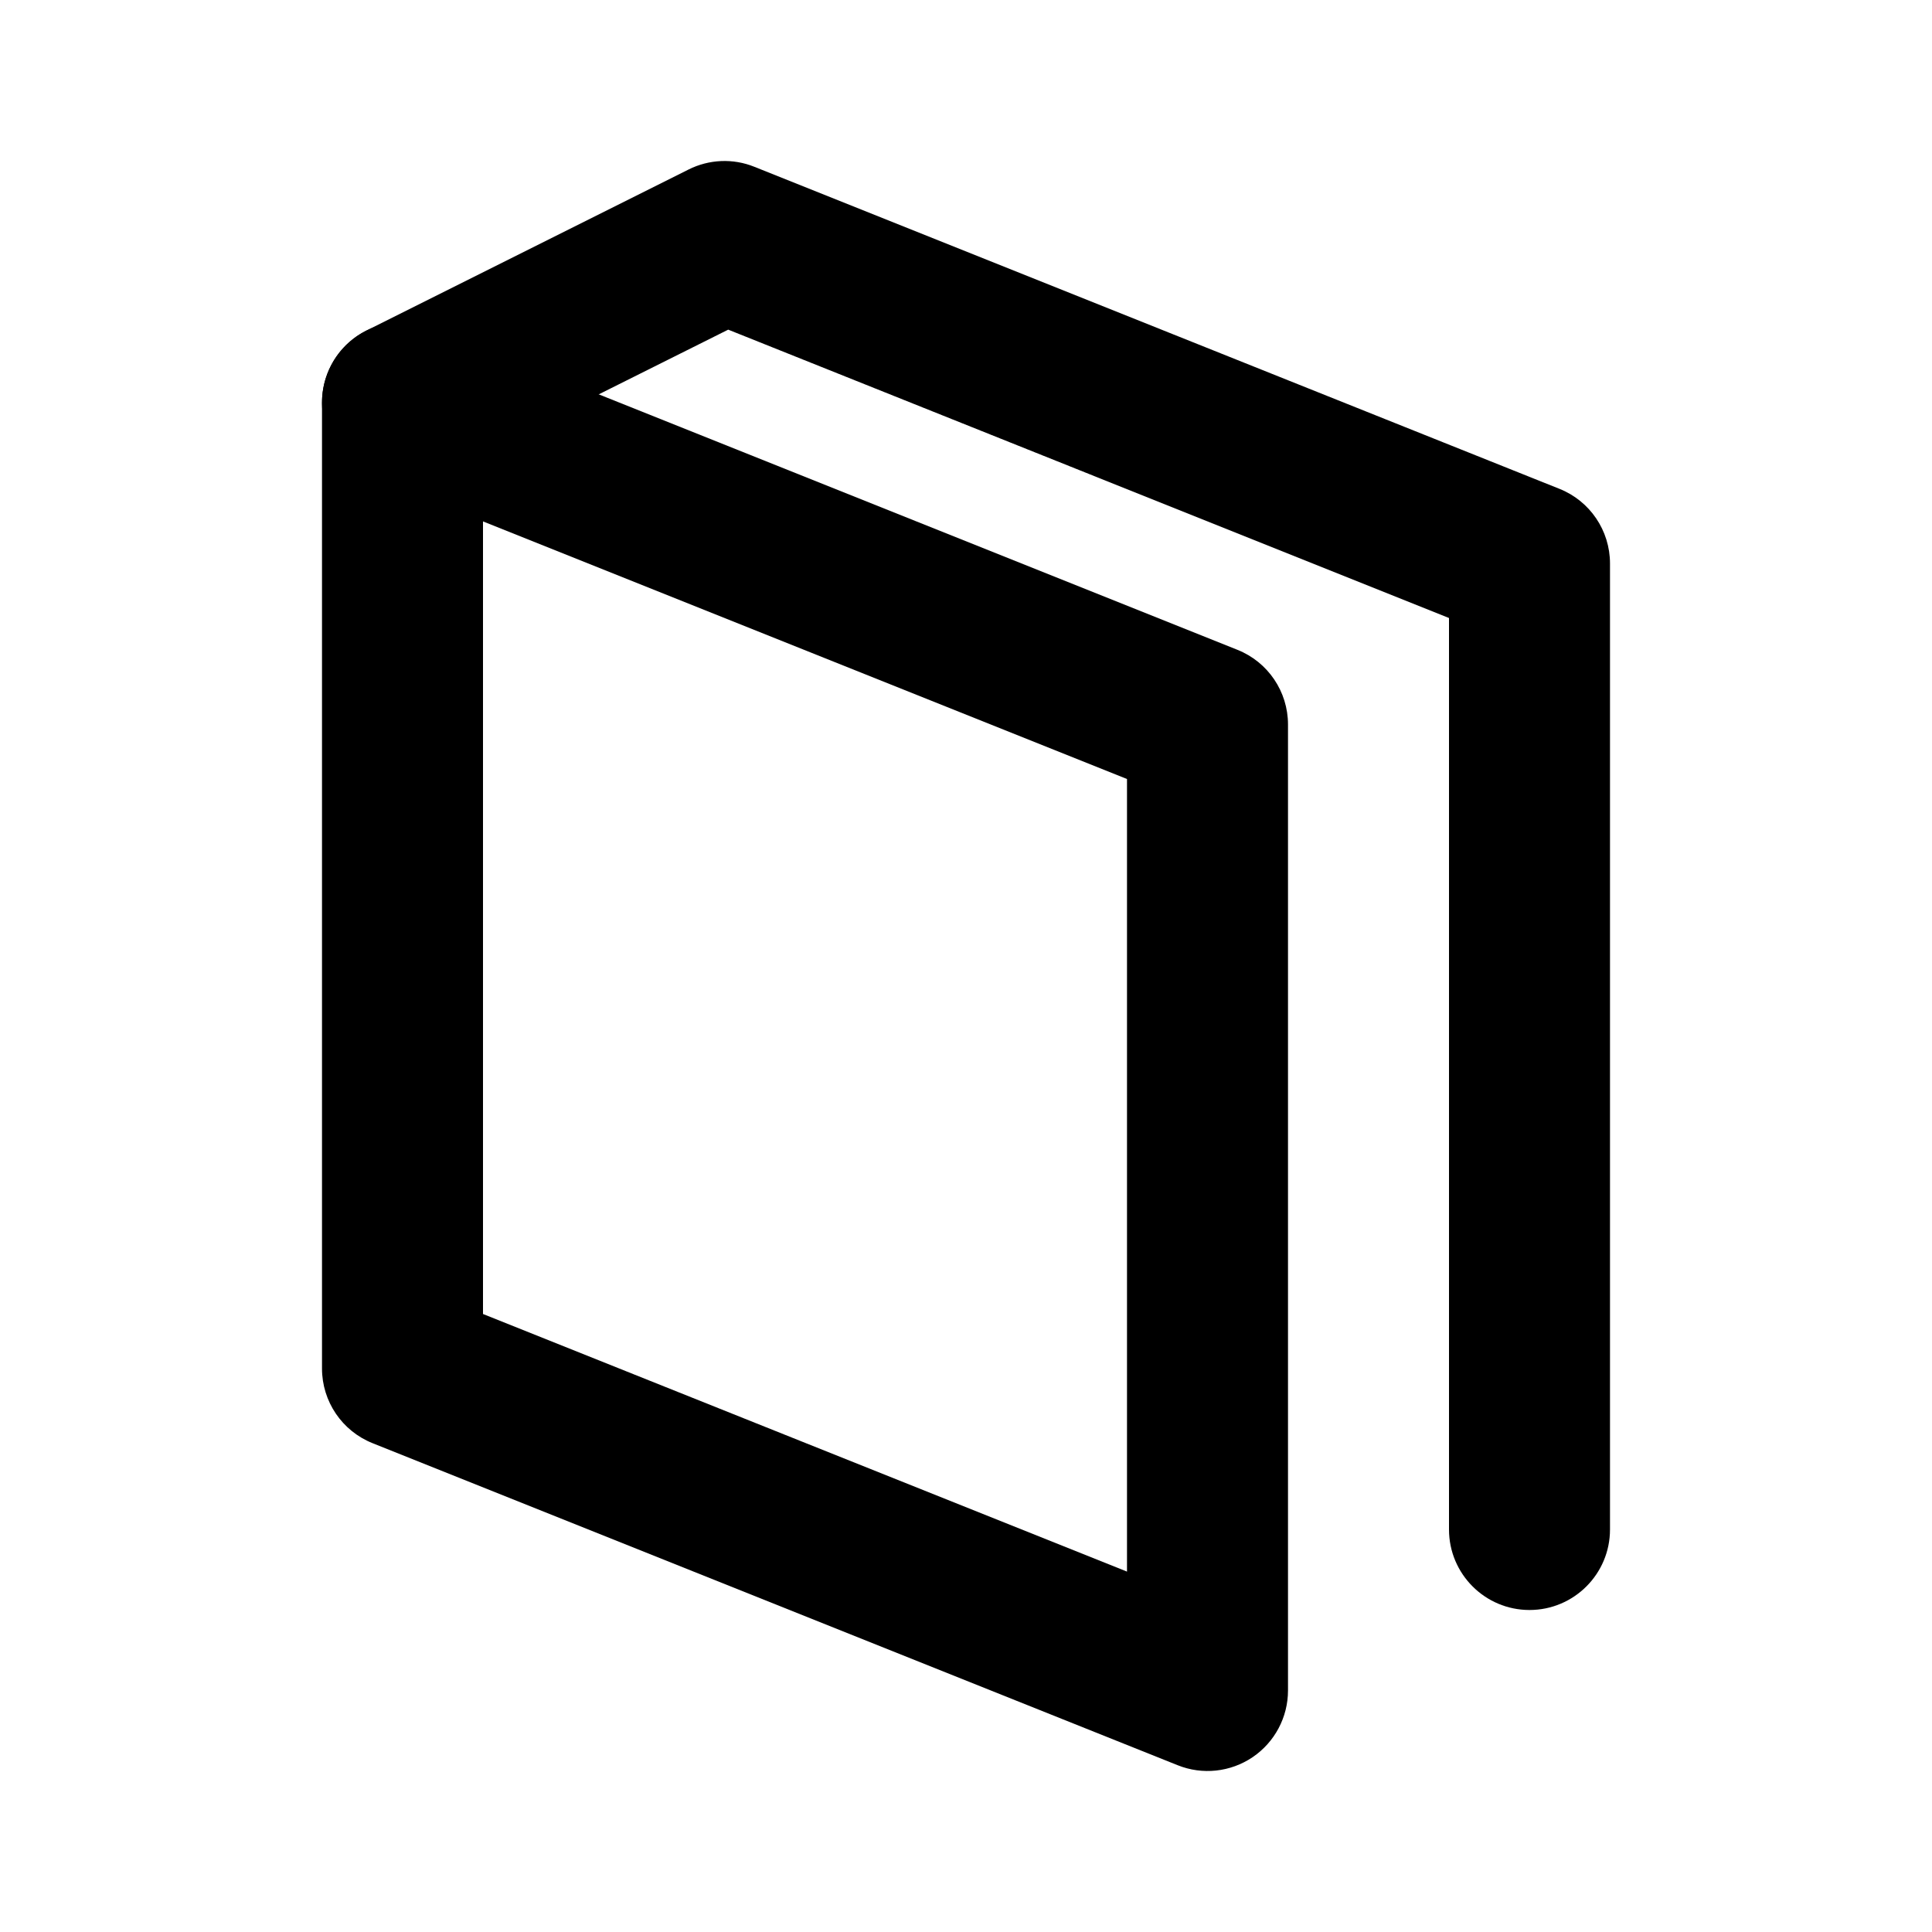 <svg xmlns="http://www.w3.org/2000/svg" viewBox="0 0 24 24"><path class="fn-svg-icon" fill-rule="evenodd" d="M8.553 2.106C8.808 1.978 9.106 1.965 9.371 2.072L19.371 6.072C19.751 6.223 20 6.591 20 7V19C20 19.552 19.552 20 19 20C18.448 20 18 19.552 18 19V7.677L9.046 4.095L5.447 5.894C4.953 6.141 4.353 5.941 4.106 5.447C3.859 4.953 4.059 4.353 4.553 4.106L8.553 2.106Z" clip-rule="evenodd"/><path class="fn-svg-icon" fill-rule="evenodd" d="M4.439 4.172C4.714 3.986 5.063 3.948 5.371 4.072L15.371 8.072C15.751 8.223 16 8.591 16 9V21C16 21.332 15.835 21.642 15.561 21.828C15.286 22.014 14.937 22.052 14.629 21.928L4.629 17.928C4.249 17.777 4 17.409 4 17V5C4 4.668 4.165 4.358 4.439 4.172ZM6 6.477V16.323L14 19.523V9.677L6 6.477Z" clip-rule="evenodd"/></svg>

